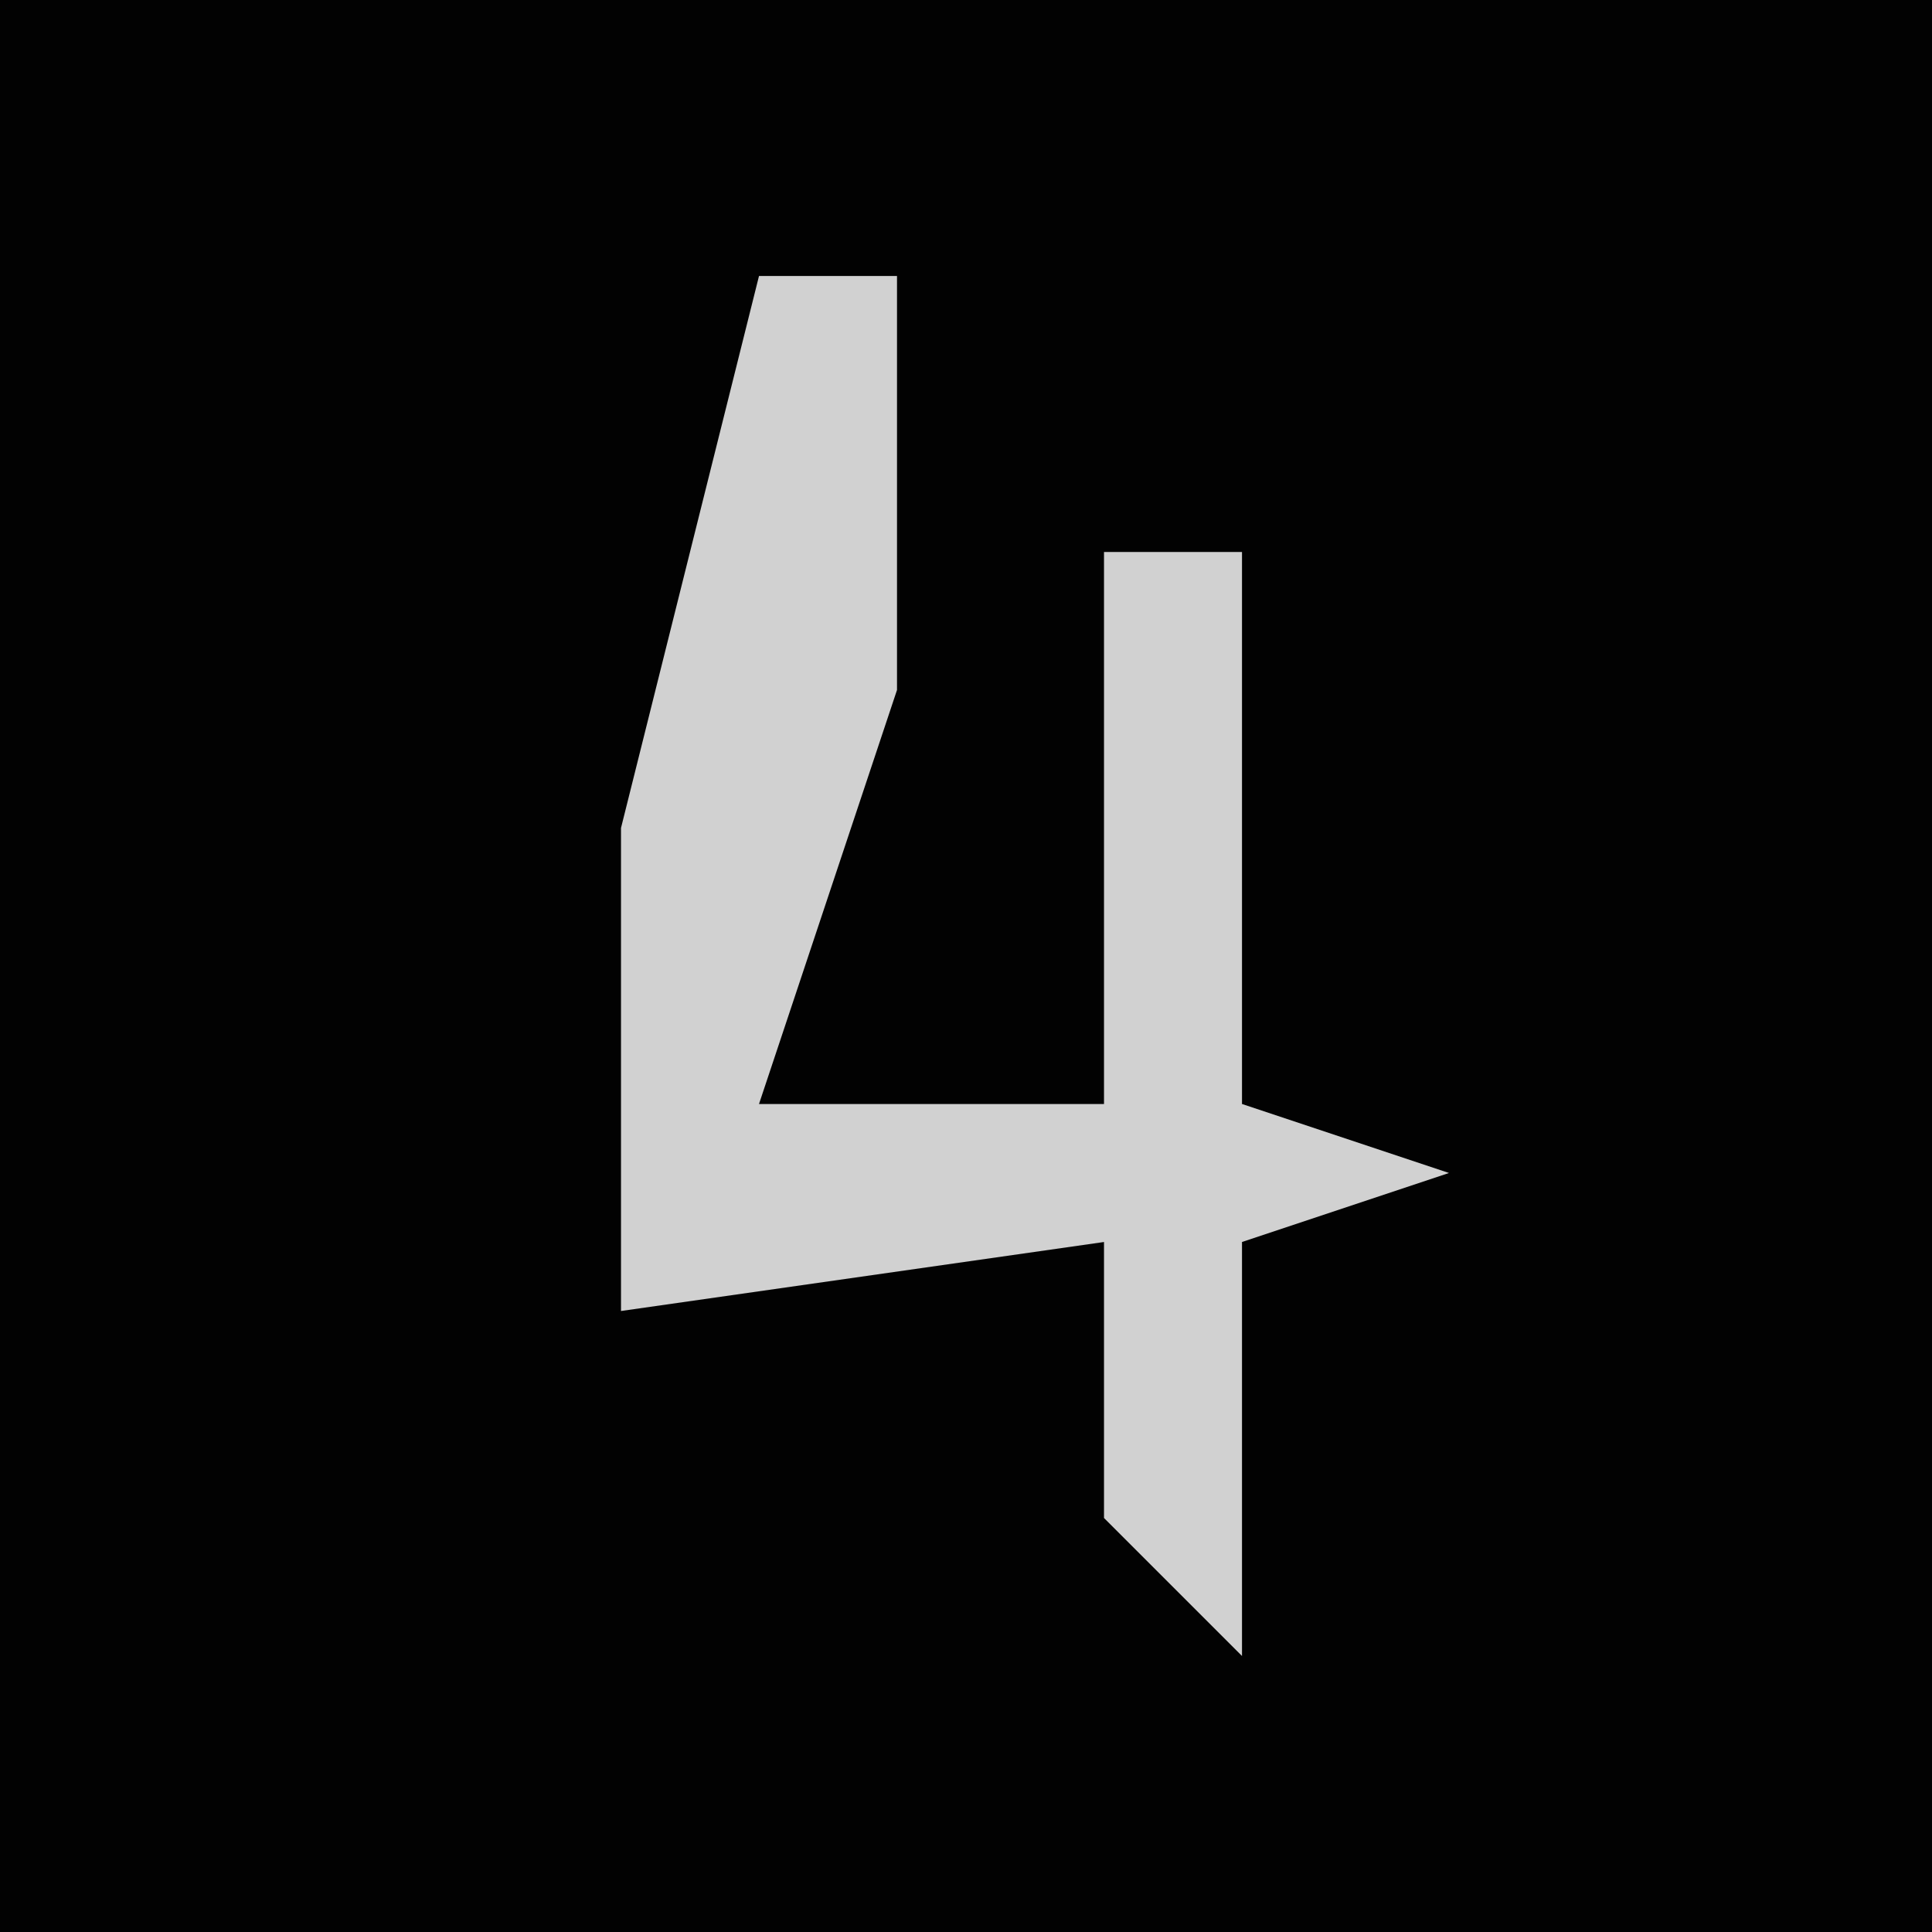 <?xml version="1.0" encoding="UTF-8"?>
<svg version="1.1" xmlns="http://www.w3.org/2000/svg" width="28" height="28">
<path d="M0,0 L28,0 L28,28 L0,28 Z " fill="#020202" transform="translate(0,0)"/>
<path d="M0,0 L2,0 L2,6 L0,12 L5,12 L5,4 L7,4 L7,12 L10,13 L7,14 L7,20 L5,18 L5,14 L-2,15 L-2,8 Z " fill="#D1D1D1" transform="translate(11,4)"/>
</svg>
